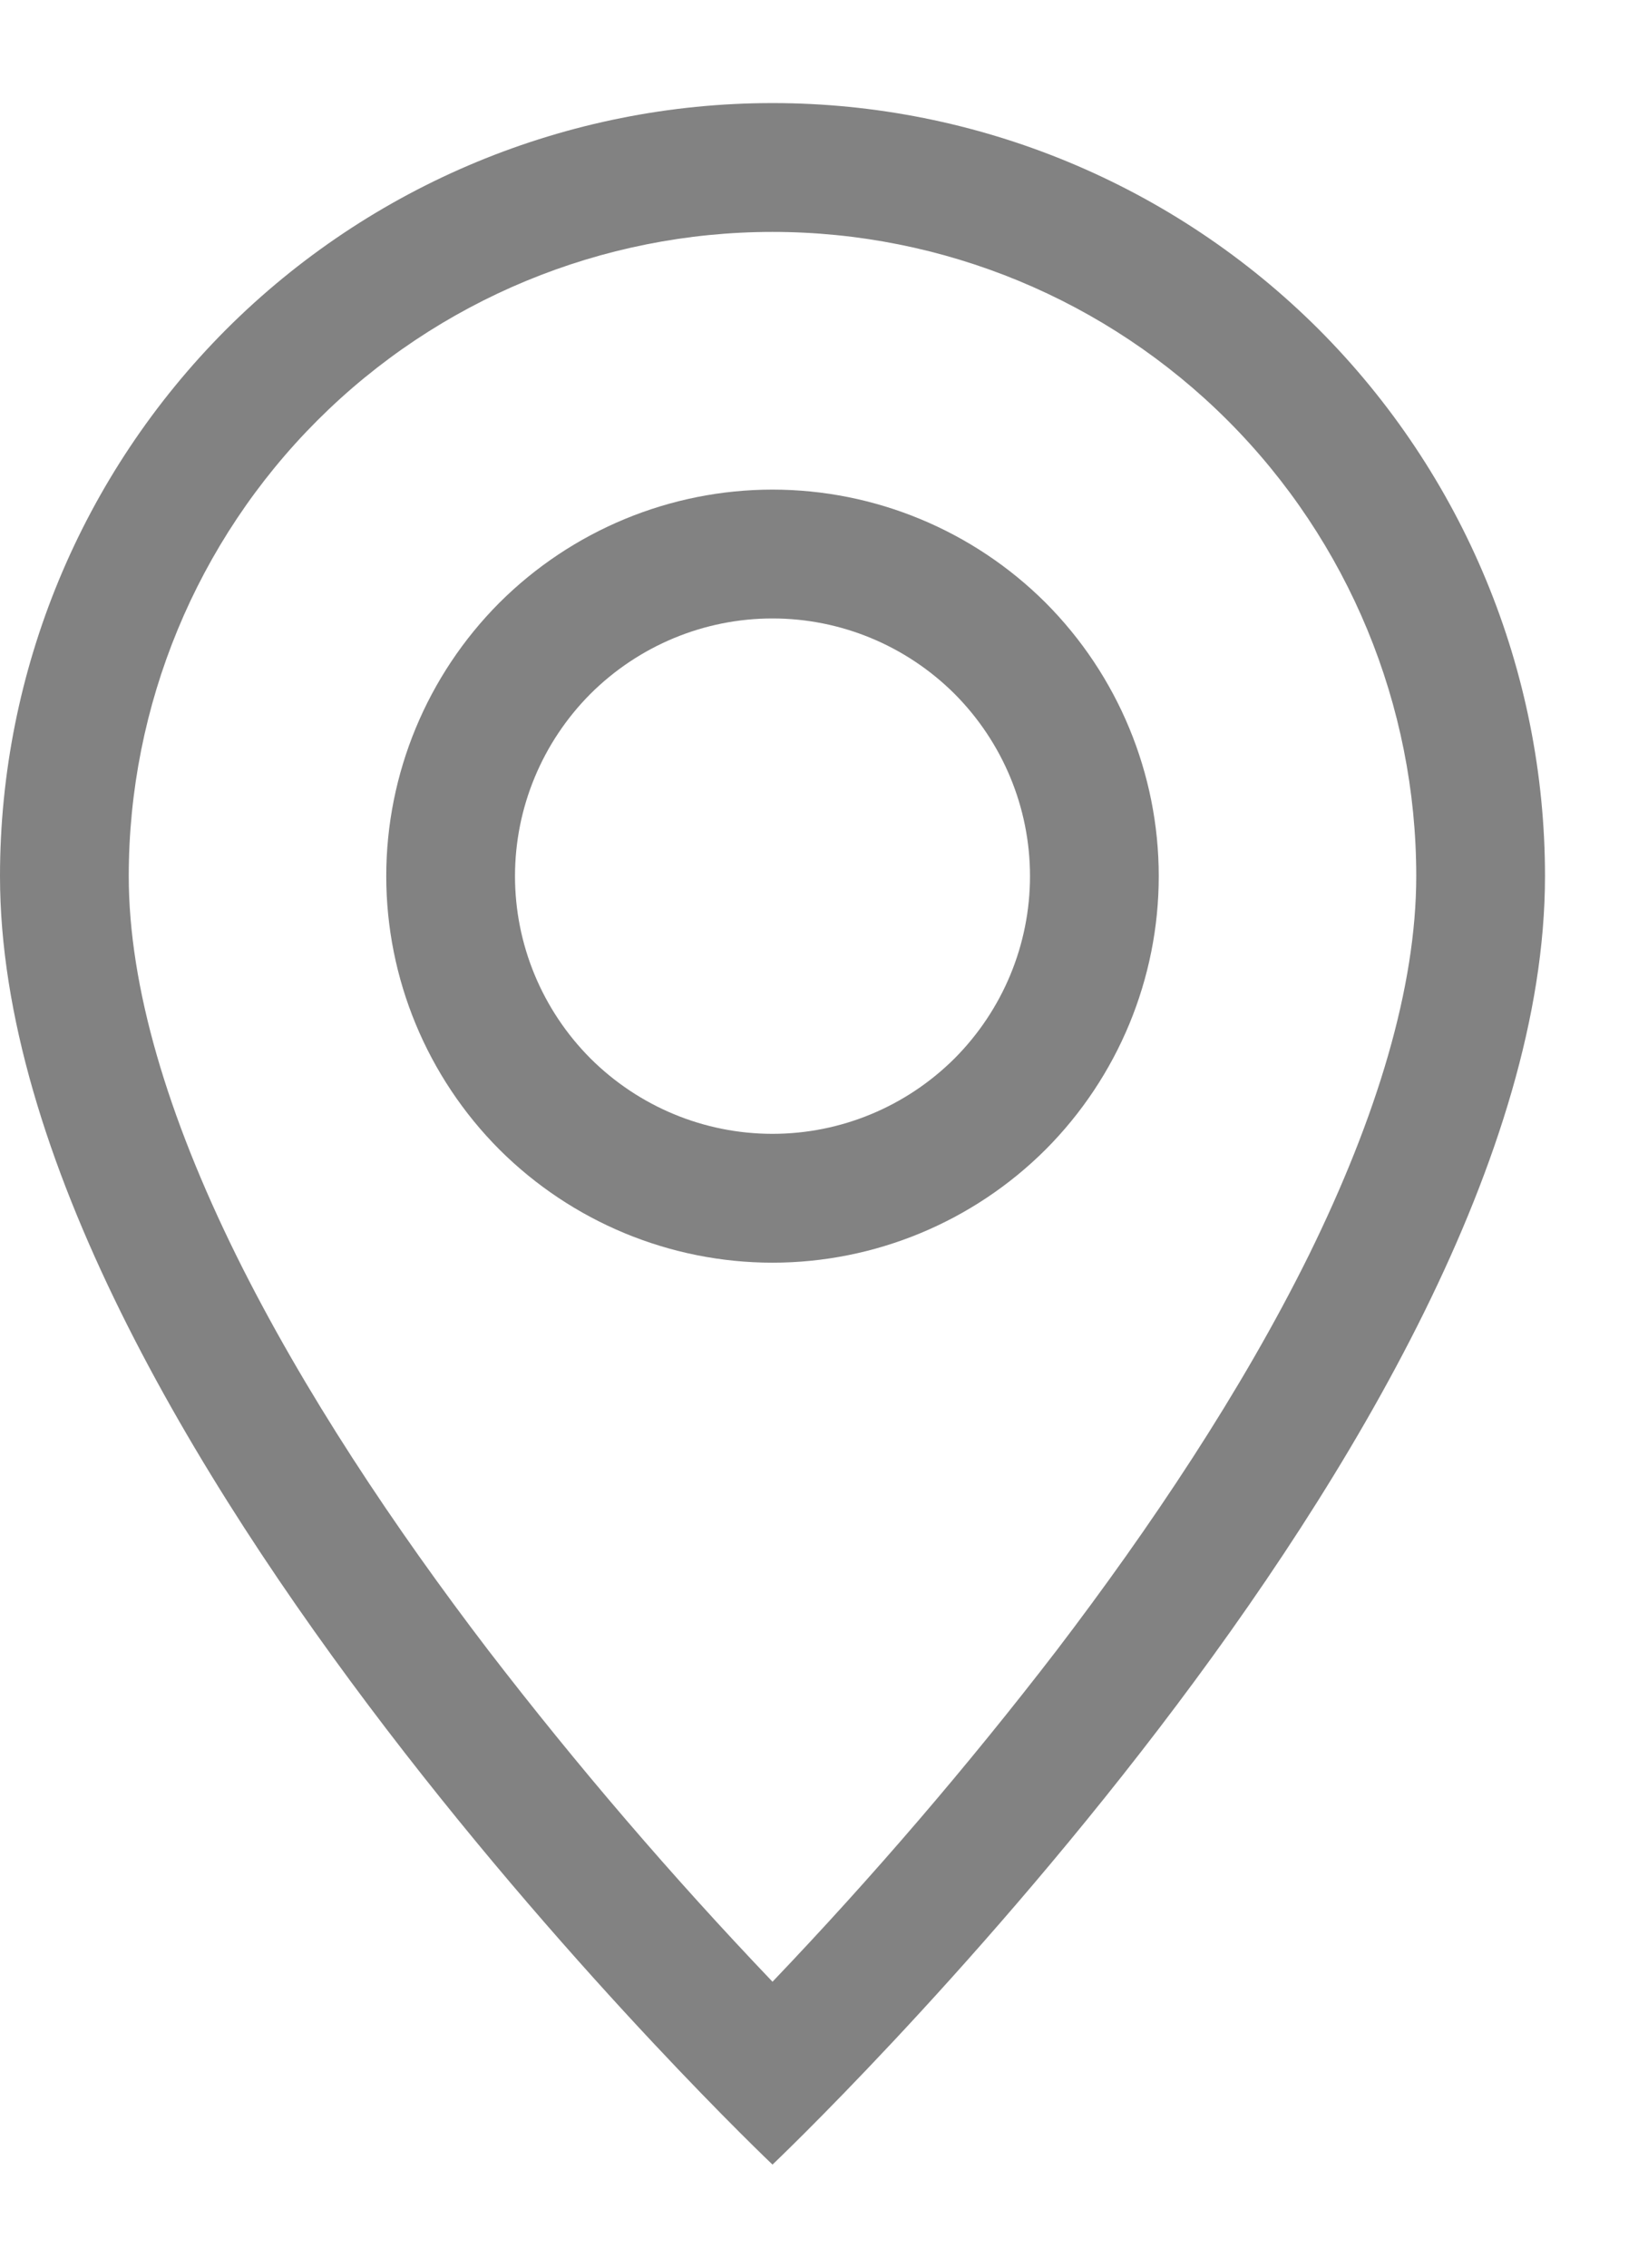 <svg width="8" height="11" viewBox="0 0 8 11" fill="none" xmlns="http://www.w3.org/2000/svg">
<path d="M6.354 6.088C6.026 6.751 5.582 7.412 5.129 8.006C4.698 8.566 4.238 9.102 3.75 9.613C3.262 9.102 2.802 8.566 2.371 8.006C1.917 7.412 1.474 6.751 1.146 6.088C0.815 5.417 0.625 4.789 0.625 4.25C0.625 3.421 0.954 2.626 1.54 2.04C2.126 1.454 2.921 1.125 3.75 1.125C4.579 1.125 5.374 1.454 5.96 2.04C6.546 2.626 6.875 3.421 6.875 4.25C6.875 4.789 6.684 5.417 6.354 6.088ZM3.75 10.5C3.75 10.5 7.5 6.946 7.5 4.25C7.5 3.255 7.105 2.302 6.402 1.598C5.698 0.895 4.745 0.5 3.75 0.5C2.755 0.5 1.802 0.895 1.098 1.598C0.395 2.302 1.48201e-08 3.255 0 4.25C0 6.946 3.75 10.5 3.75 10.5Z" fill="#828282"/>
<path d="M3.75 5.5C3.418 5.5 3.101 5.368 2.866 5.134C2.632 4.899 2.5 4.582 2.5 4.25C2.5 3.918 2.632 3.601 2.866 3.366C3.101 3.132 3.418 3 3.75 3C4.082 3 4.399 3.132 4.634 3.366C4.868 3.601 5 3.918 5 4.25C5 4.582 4.868 4.899 4.634 5.134C4.399 5.368 4.082 5.5 3.75 5.5ZM3.75 6.125C4.247 6.125 4.724 5.927 5.076 5.576C5.427 5.224 5.625 4.747 5.625 4.25C5.625 3.753 5.427 3.276 5.076 2.924C4.724 2.573 4.247 2.375 3.75 2.375C3.253 2.375 2.776 2.573 2.424 2.924C2.073 3.276 1.875 3.753 1.875 4.25C1.875 4.747 2.073 5.224 2.424 5.576C2.776 5.927 3.253 6.125 3.75 6.125Z" fill="#828282"/>
</svg>
